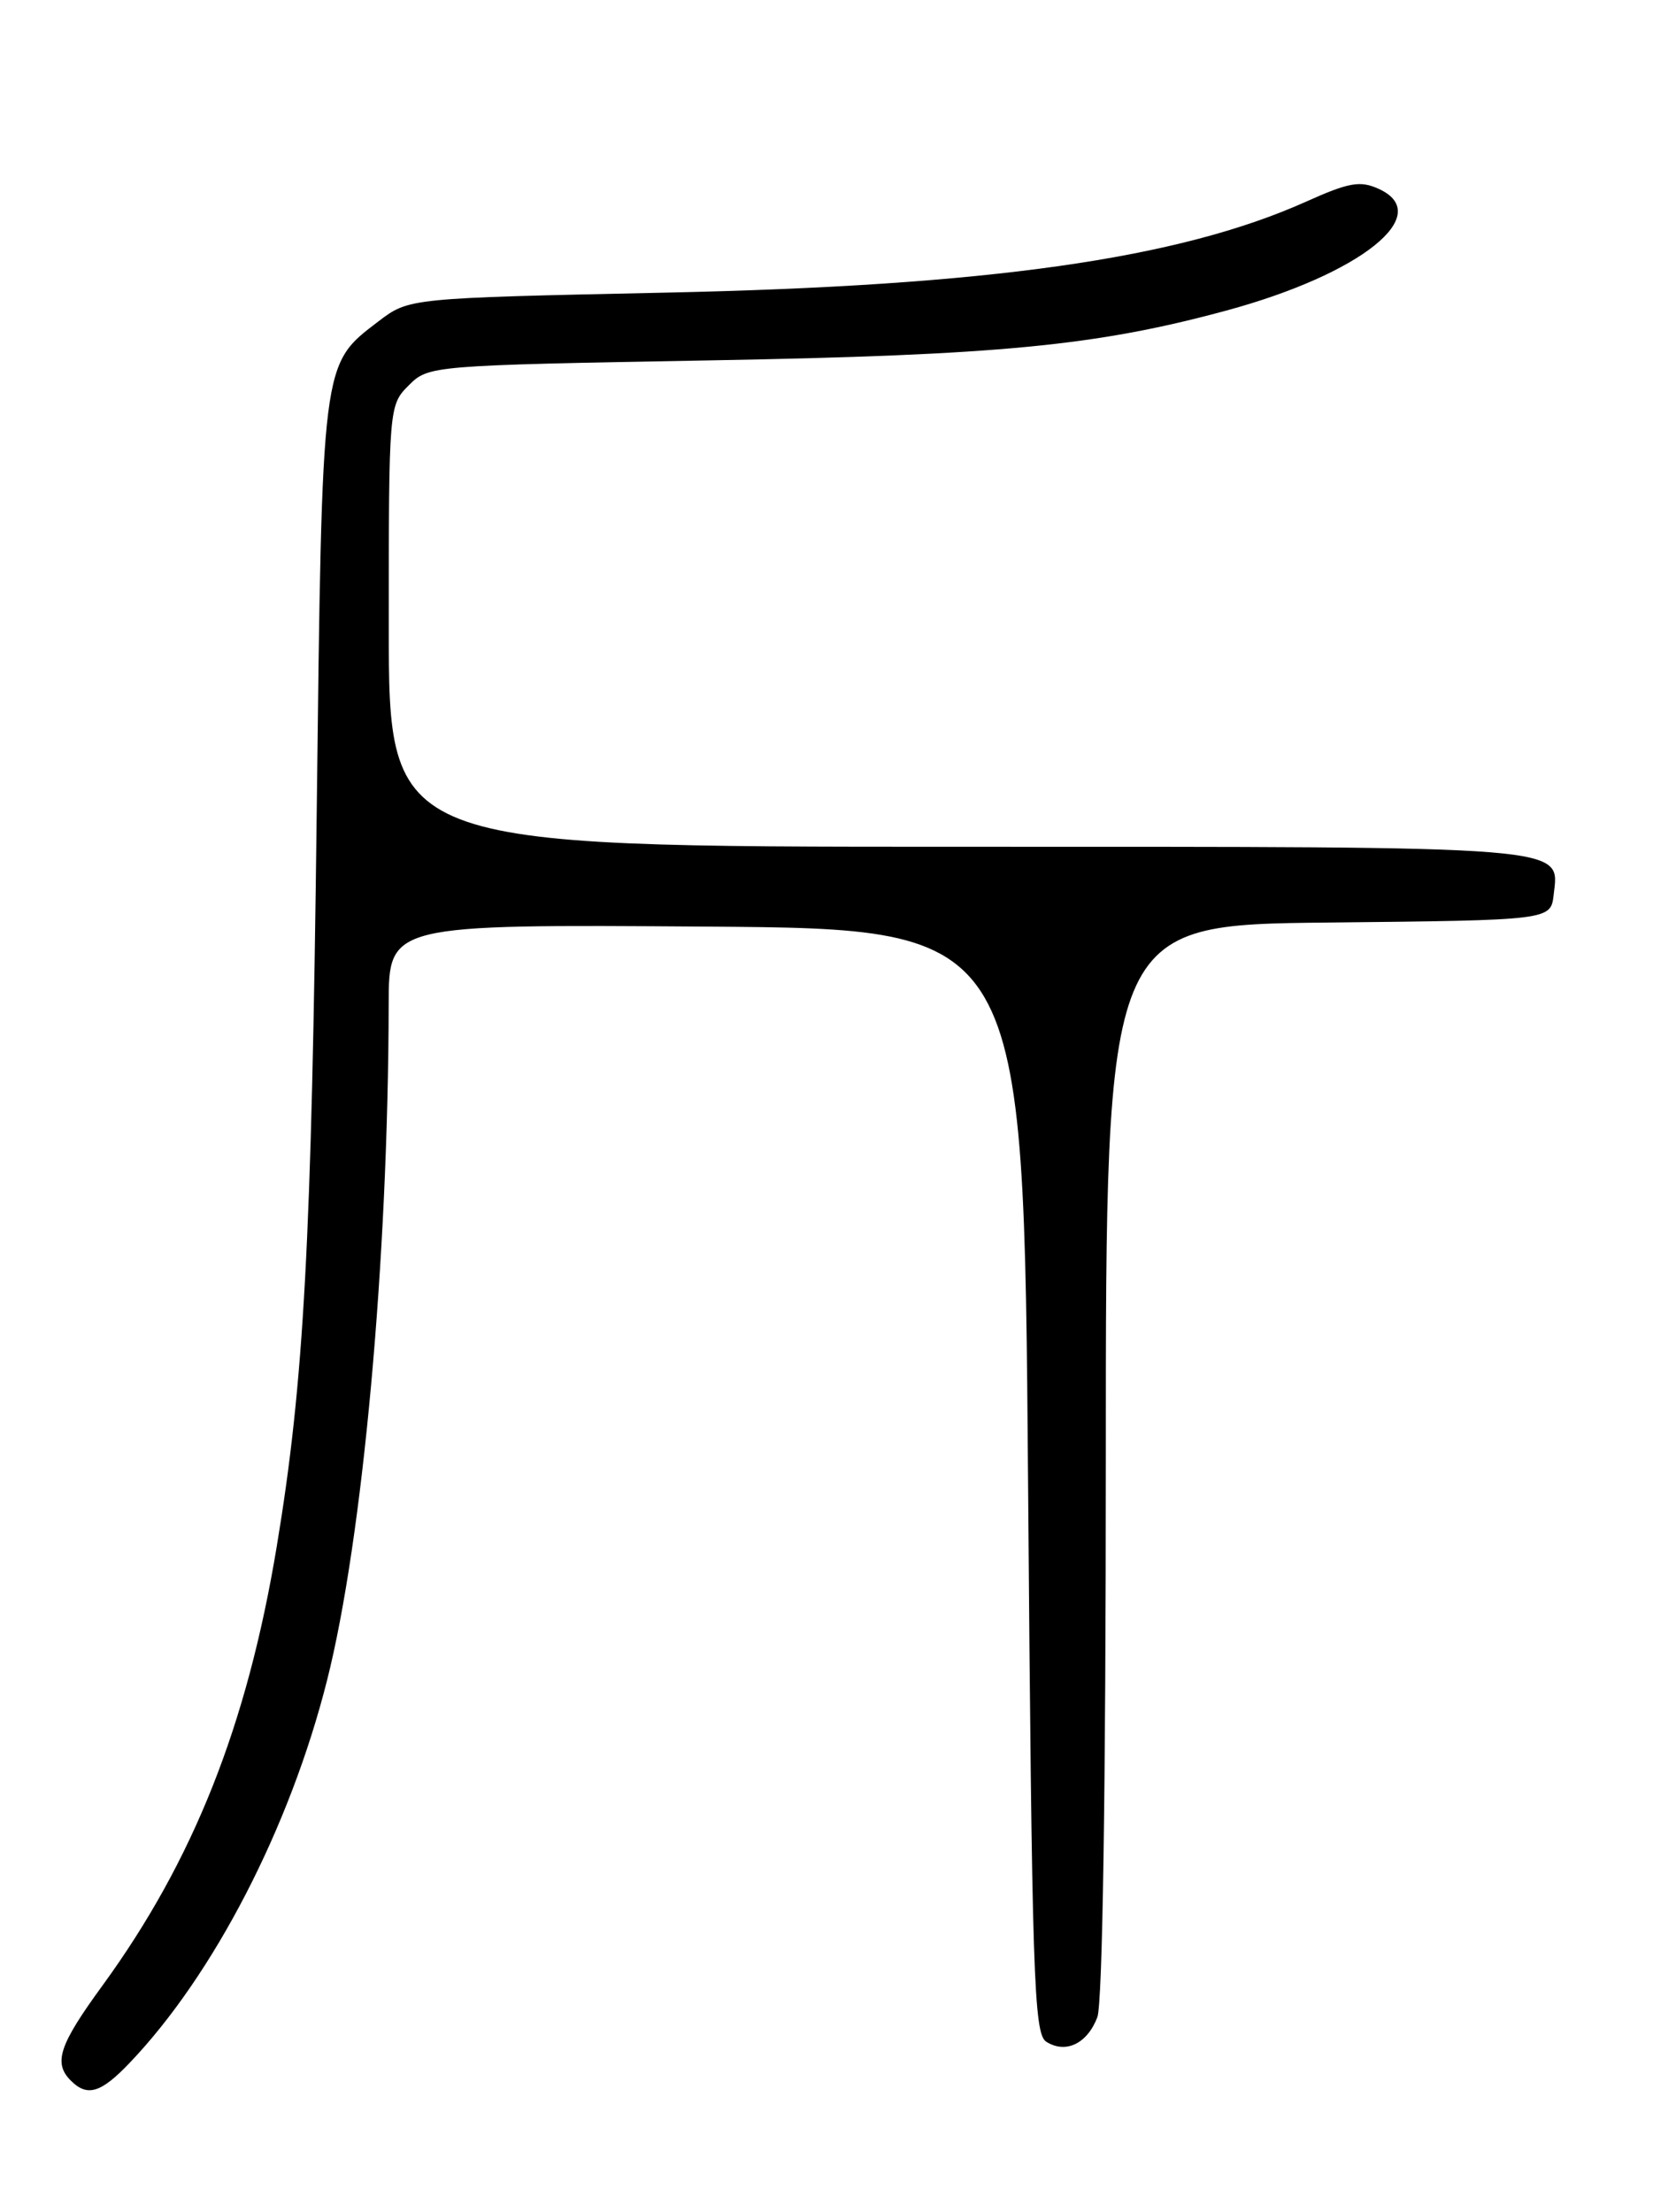 <?xml version="1.0" encoding="UTF-8" standalone="no"?>
<!DOCTYPE svg PUBLIC "-//W3C//DTD SVG 1.1//EN" "http://www.w3.org/Graphics/SVG/1.1/DTD/svg11.dtd" >
<svg xmlns="http://www.w3.org/2000/svg" xmlns:xlink="http://www.w3.org/1999/xlink" version="1.1" viewBox="0 0 194 256">
 <g >
 <path fill="currentColor"
d=" M 15.00 238.75 C 24.75 228.54 33.56 211.49 37.85 194.50 C 41.99 178.15 44.94 145.77 44.99 116.24 C 45.00 106.98 45.00 106.98 81.75 107.24 C 118.50 107.50 118.50 107.50 119.00 171.39 C 119.45 228.76 119.66 235.39 121.11 236.30 C 123.37 237.72 125.85 236.52 127.02 233.46 C 127.62 231.86 128.00 207.18 128.00 168.95 C 128.00 107.03 128.00 107.03 153.75 106.77 C 179.50 106.50 179.50 106.50 179.84 103.55 C 180.49 97.84 182.50 98.00 110.81 98.00 C 45.00 98.00 45.00 98.00 45.00 72.45 C 45.00 47.11 45.02 46.89 47.31 44.60 C 49.60 42.31 49.87 42.29 82.06 41.71 C 115.69 41.11 126.87 40.03 141.96 35.94 C 157.52 31.72 166.14 24.84 159.59 21.86 C 157.45 20.88 156.14 21.11 151.20 23.33 C 136.43 29.96 114.44 33.08 76.92 33.87 C 47.34 34.50 47.34 34.50 43.81 37.19 C 37.19 42.25 37.29 41.47 36.66 94.00 C 36.07 143.78 35.19 159.97 32.03 179.00 C 28.60 199.70 22.38 215.36 11.85 229.81 C 6.84 236.68 6.15 238.75 8.20 240.80 C 10.11 242.71 11.68 242.23 15.00 238.75 Z "/>
</g>
</svg>